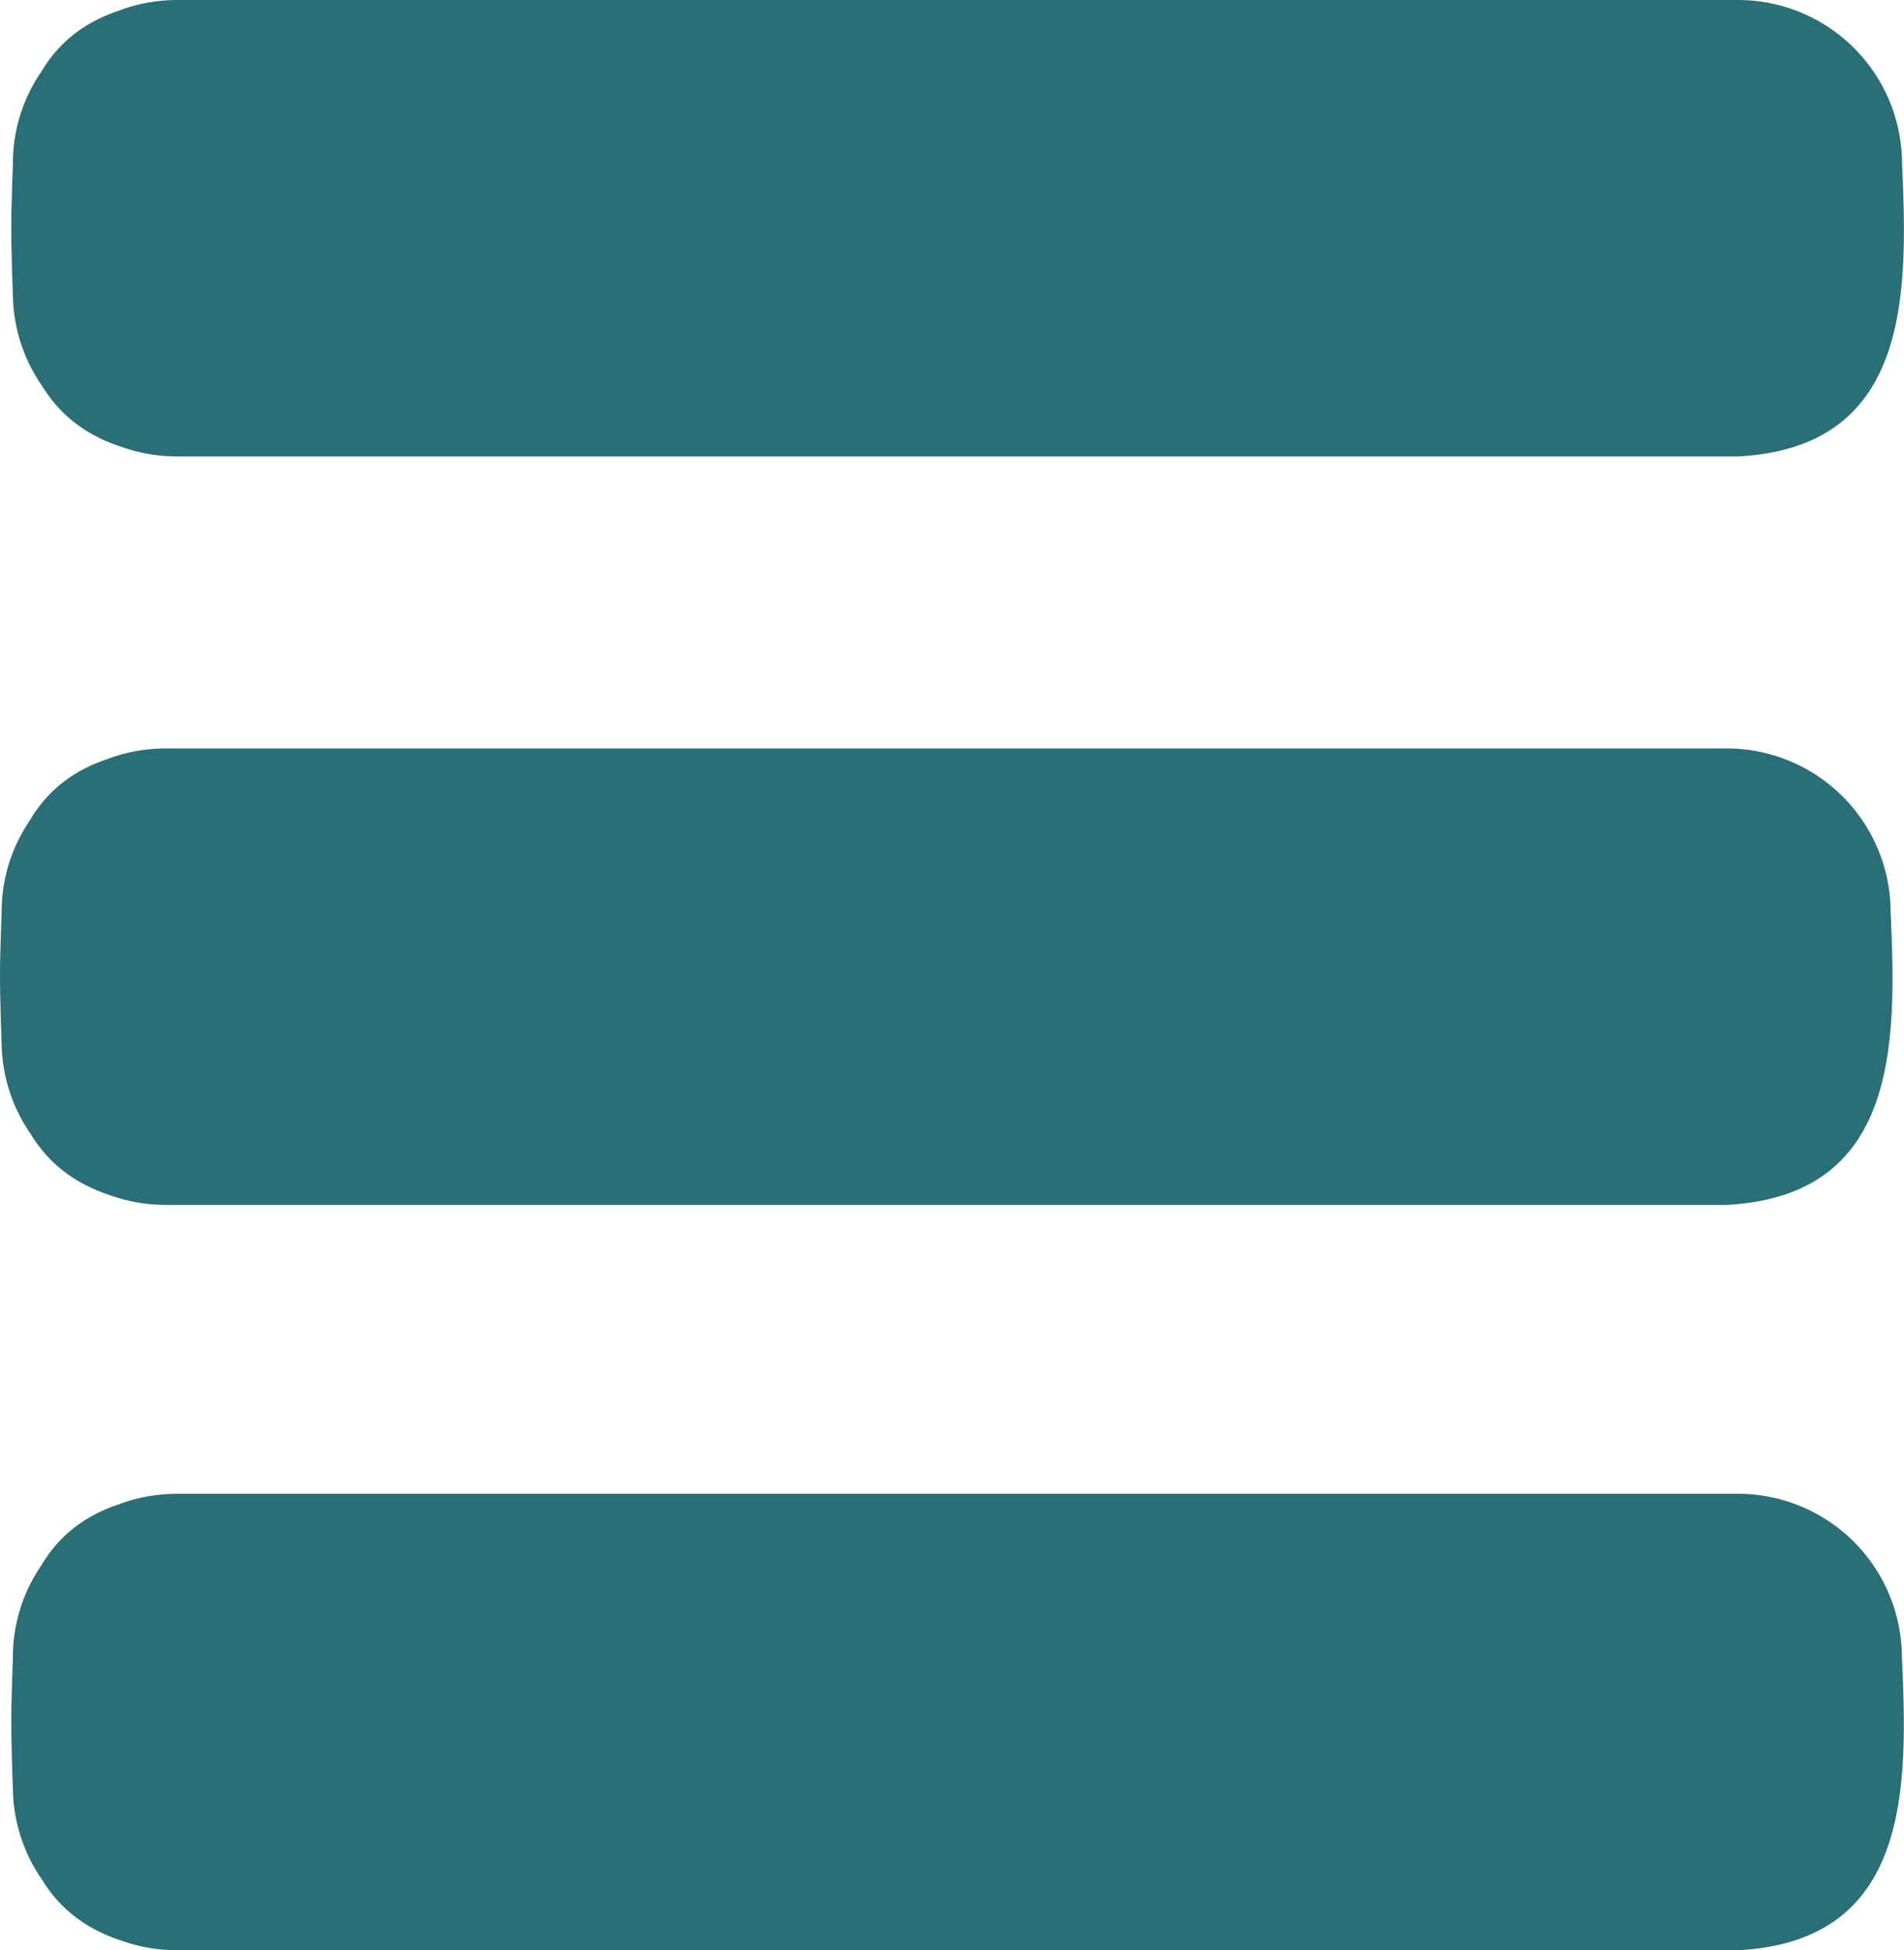 <svg xmlns="http://www.w3.org/2000/svg" viewBox="0 0 652.58 668.33"><defs><style>.cls-1{fill:#2a6f76;}</style></defs><g id="Layer_2" data-name="Layer 2"><g id="Layer_1-2" data-name="Layer 1"><path class="cls-1" d="M595.73,156.42H60.7c-1.33,0-2.65-.06-4-.15-.65,0-1.31-.1-2-.17a55.78,55.78,0,0,1-12.89-2.91c-13-4.2-21.62-11.53-27.32-20.84,0,0,0-.06-.07-.09a55.93,55.93,0,0,1-9.94-29.08c-.15-4.46-.32-9-.43-13.52,0-.13,0-.27,0-.41-.1-3.52-.17-7-.18-10.55,0-.66,0-1.33,0-2,0-3.26.1-6.53.2-9.77a2,2,0,0,0,0-.24c.1-3.52.22-7,.35-10.49a55.28,55.28,0,0,1,9.62-31.45C19.65,15.31,28.05,7.9,40.68,3.67A55.18,55.18,0,0,1,54.78.33C55.4.26,56,.21,56.67.15h.07C58.05.06,59.37,0,60.7,0h535a56.2,56.2,0,0,1,56.21,56.21C654,101.39,654.45,153.33,595.73,156.42Z"/><path class="cls-1" d="M591.79,412.91h-535c-1.32,0-2.65-.06-4-.16-.65,0-1.31-.09-2-.16A55.58,55.58,0,0,1,38,409.68c-13-4.2-21.63-11.53-27.33-20.84,0,0,0-.07-.07-.1A55.86,55.86,0,0,1,.62,359.67c-.15-4.46-.32-9-.43-13.52,0-.14,0-.28,0-.42-.1-3.52-.17-7-.18-10.54,0-.67,0-1.33,0-2,0-3.26.1-6.53.2-9.78a1.77,1.77,0,0,0,0-.23c.1-3.52.22-7,.35-10.5a55.28,55.28,0,0,1,9.62-31.45c5.52-9.44,13.92-16.86,26.55-21.08a54.77,54.77,0,0,1,14.1-3.34q.93-.1,1.89-.18h.07c1.31-.1,2.64-.15,4-.15h535A56.19,56.19,0,0,1,648,312.69C650.08,357.87,650.51,409.81,591.79,412.91Z"/><path class="cls-1" d="M595.73,668.33H60.7c-1.33,0-2.65-.06-4-.16-.65,0-1.31-.09-2-.16a55.78,55.78,0,0,1-12.89-2.91c-13-4.2-21.62-11.53-27.32-20.84,0,0,0-.07-.07-.1a55.86,55.86,0,0,1-9.94-29.07c-.15-4.46-.32-9-.43-13.52,0-.14,0-.28,0-.41-.1-3.53-.17-7-.18-10.55,0-.67,0-1.33,0-2,0-3.26.1-6.53.2-9.78a1.77,1.77,0,0,0,0-.23c.1-3.52.22-7,.35-10.5a55.28,55.28,0,0,1,9.62-31.45c5.52-9.44,13.92-16.86,26.55-21.08a54.77,54.77,0,0,1,14.1-3.34q.93-.11,1.89-.18h.07q2-.15,4-.15h535a56.19,56.19,0,0,1,56.21,56.2C654,613.29,654.45,665.23,595.73,668.33Z"/></g></g></svg>
